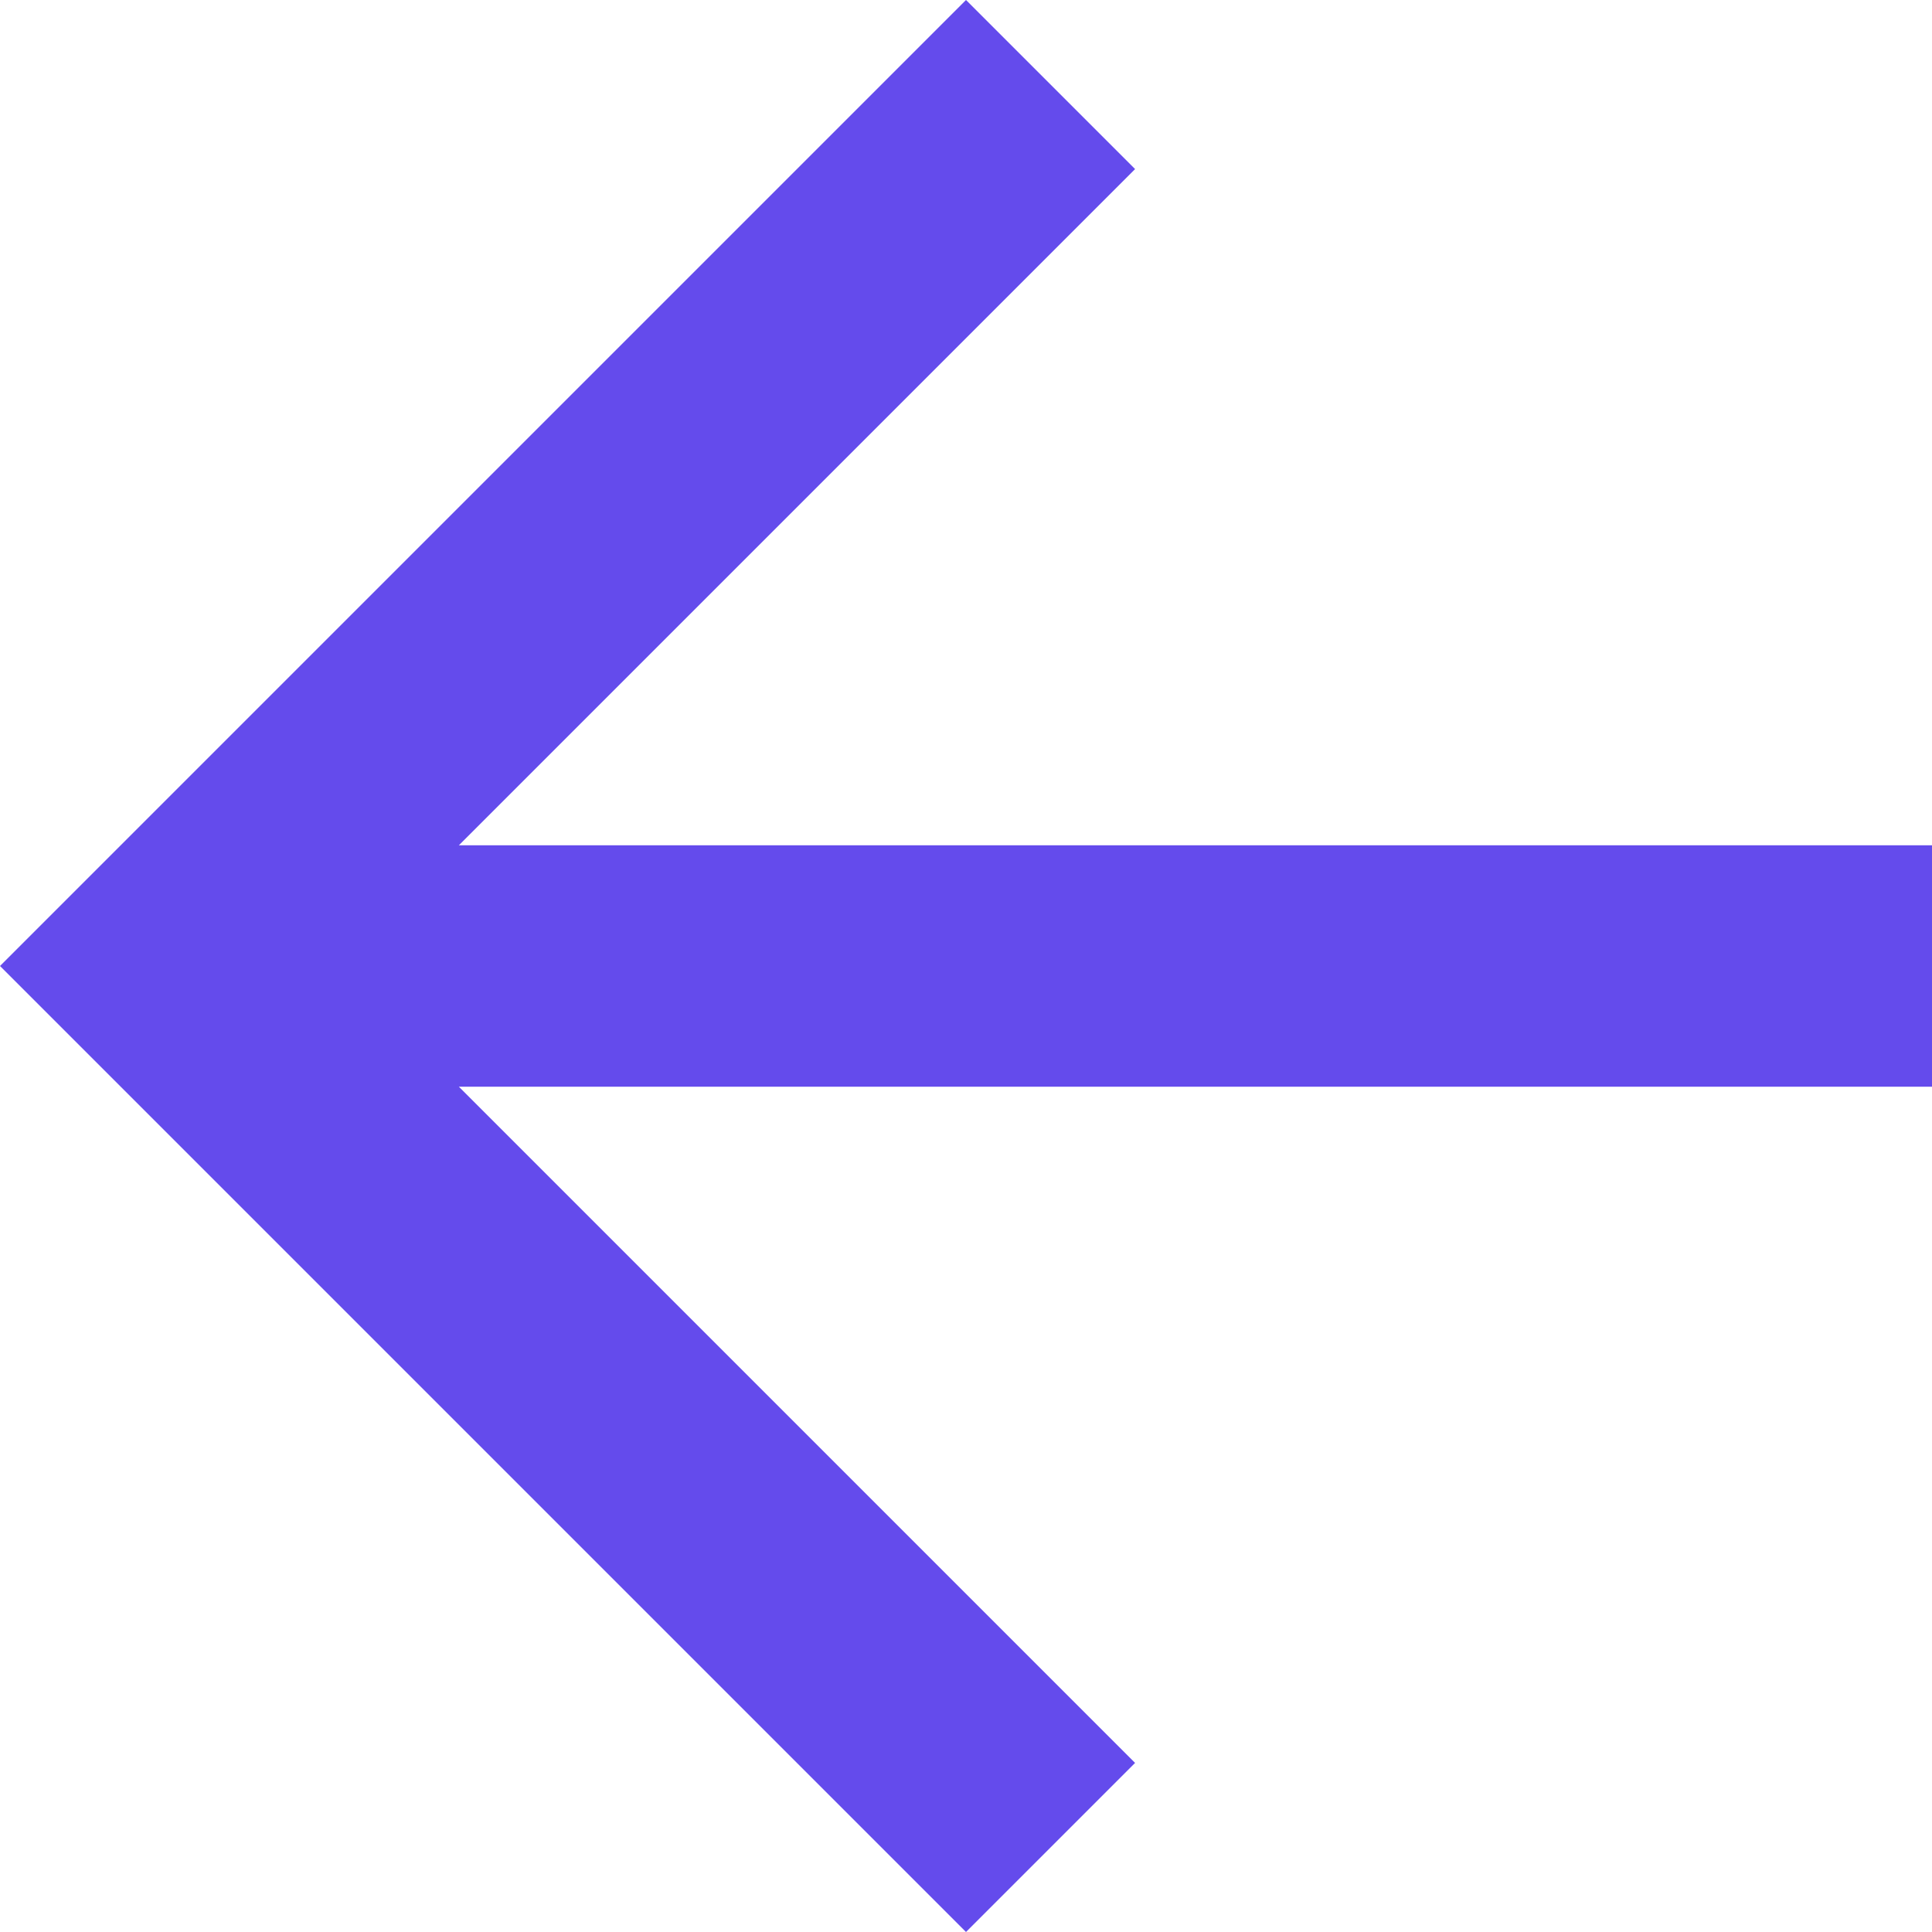 <svg width="29" height="29" viewBox="0 0 29 29" fill="none" xmlns="http://www.w3.org/2000/svg">
<path d="M29 12.688H6.888L17.038 2.538L14.5 0L0 14.5L14.5 29L17.038 26.462L6.888 16.312H29V12.688Z" fill="#644BEC"/>
</svg>
